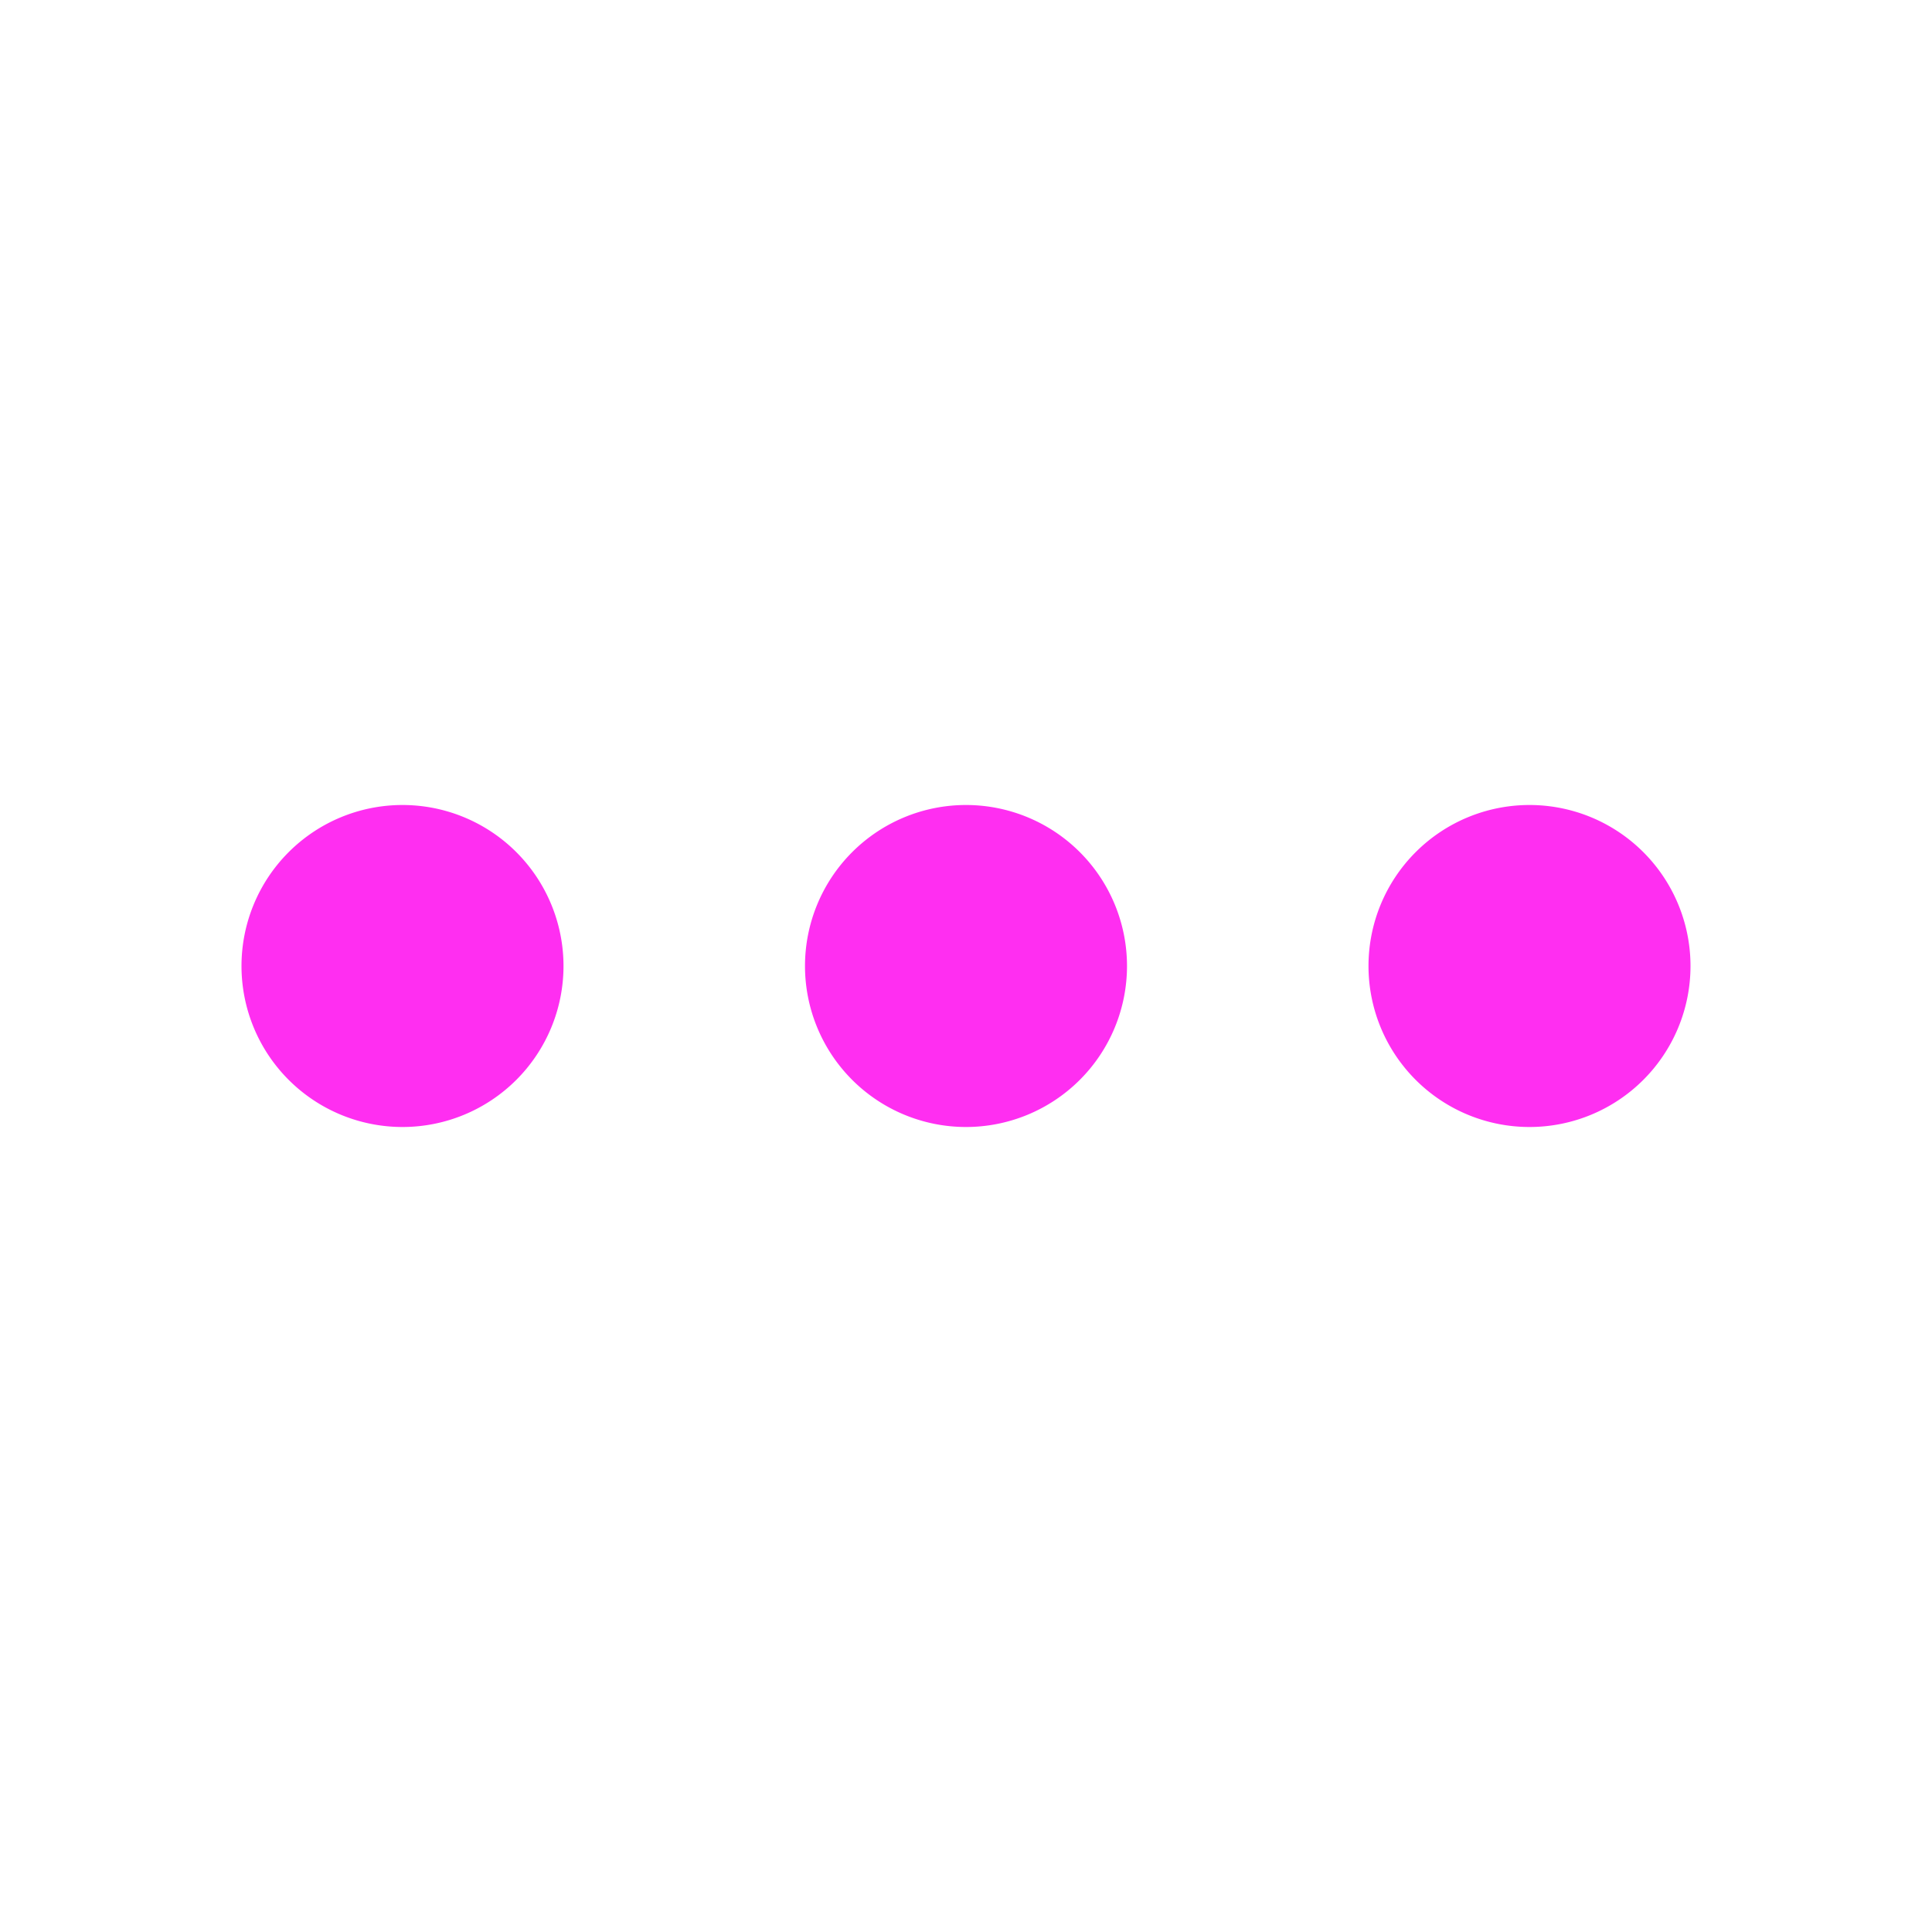 <svg xmlns="http://www.w3.org/2000/svg" viewBox="0 0 24 24" id="Menu"> 
  <path d="M12,10a2,2,0,1,0,2,2A2,2,0,0,0,12,10ZM5,10a2,2,0,1,0,2,2A2,2,0,0,0,5,10Zm14,0a2,2,0,1,0,2,2A2,2,0,0,0,19,10Z" fill="#ff2ef1" class="color000000 svgShape"/>
</svg>